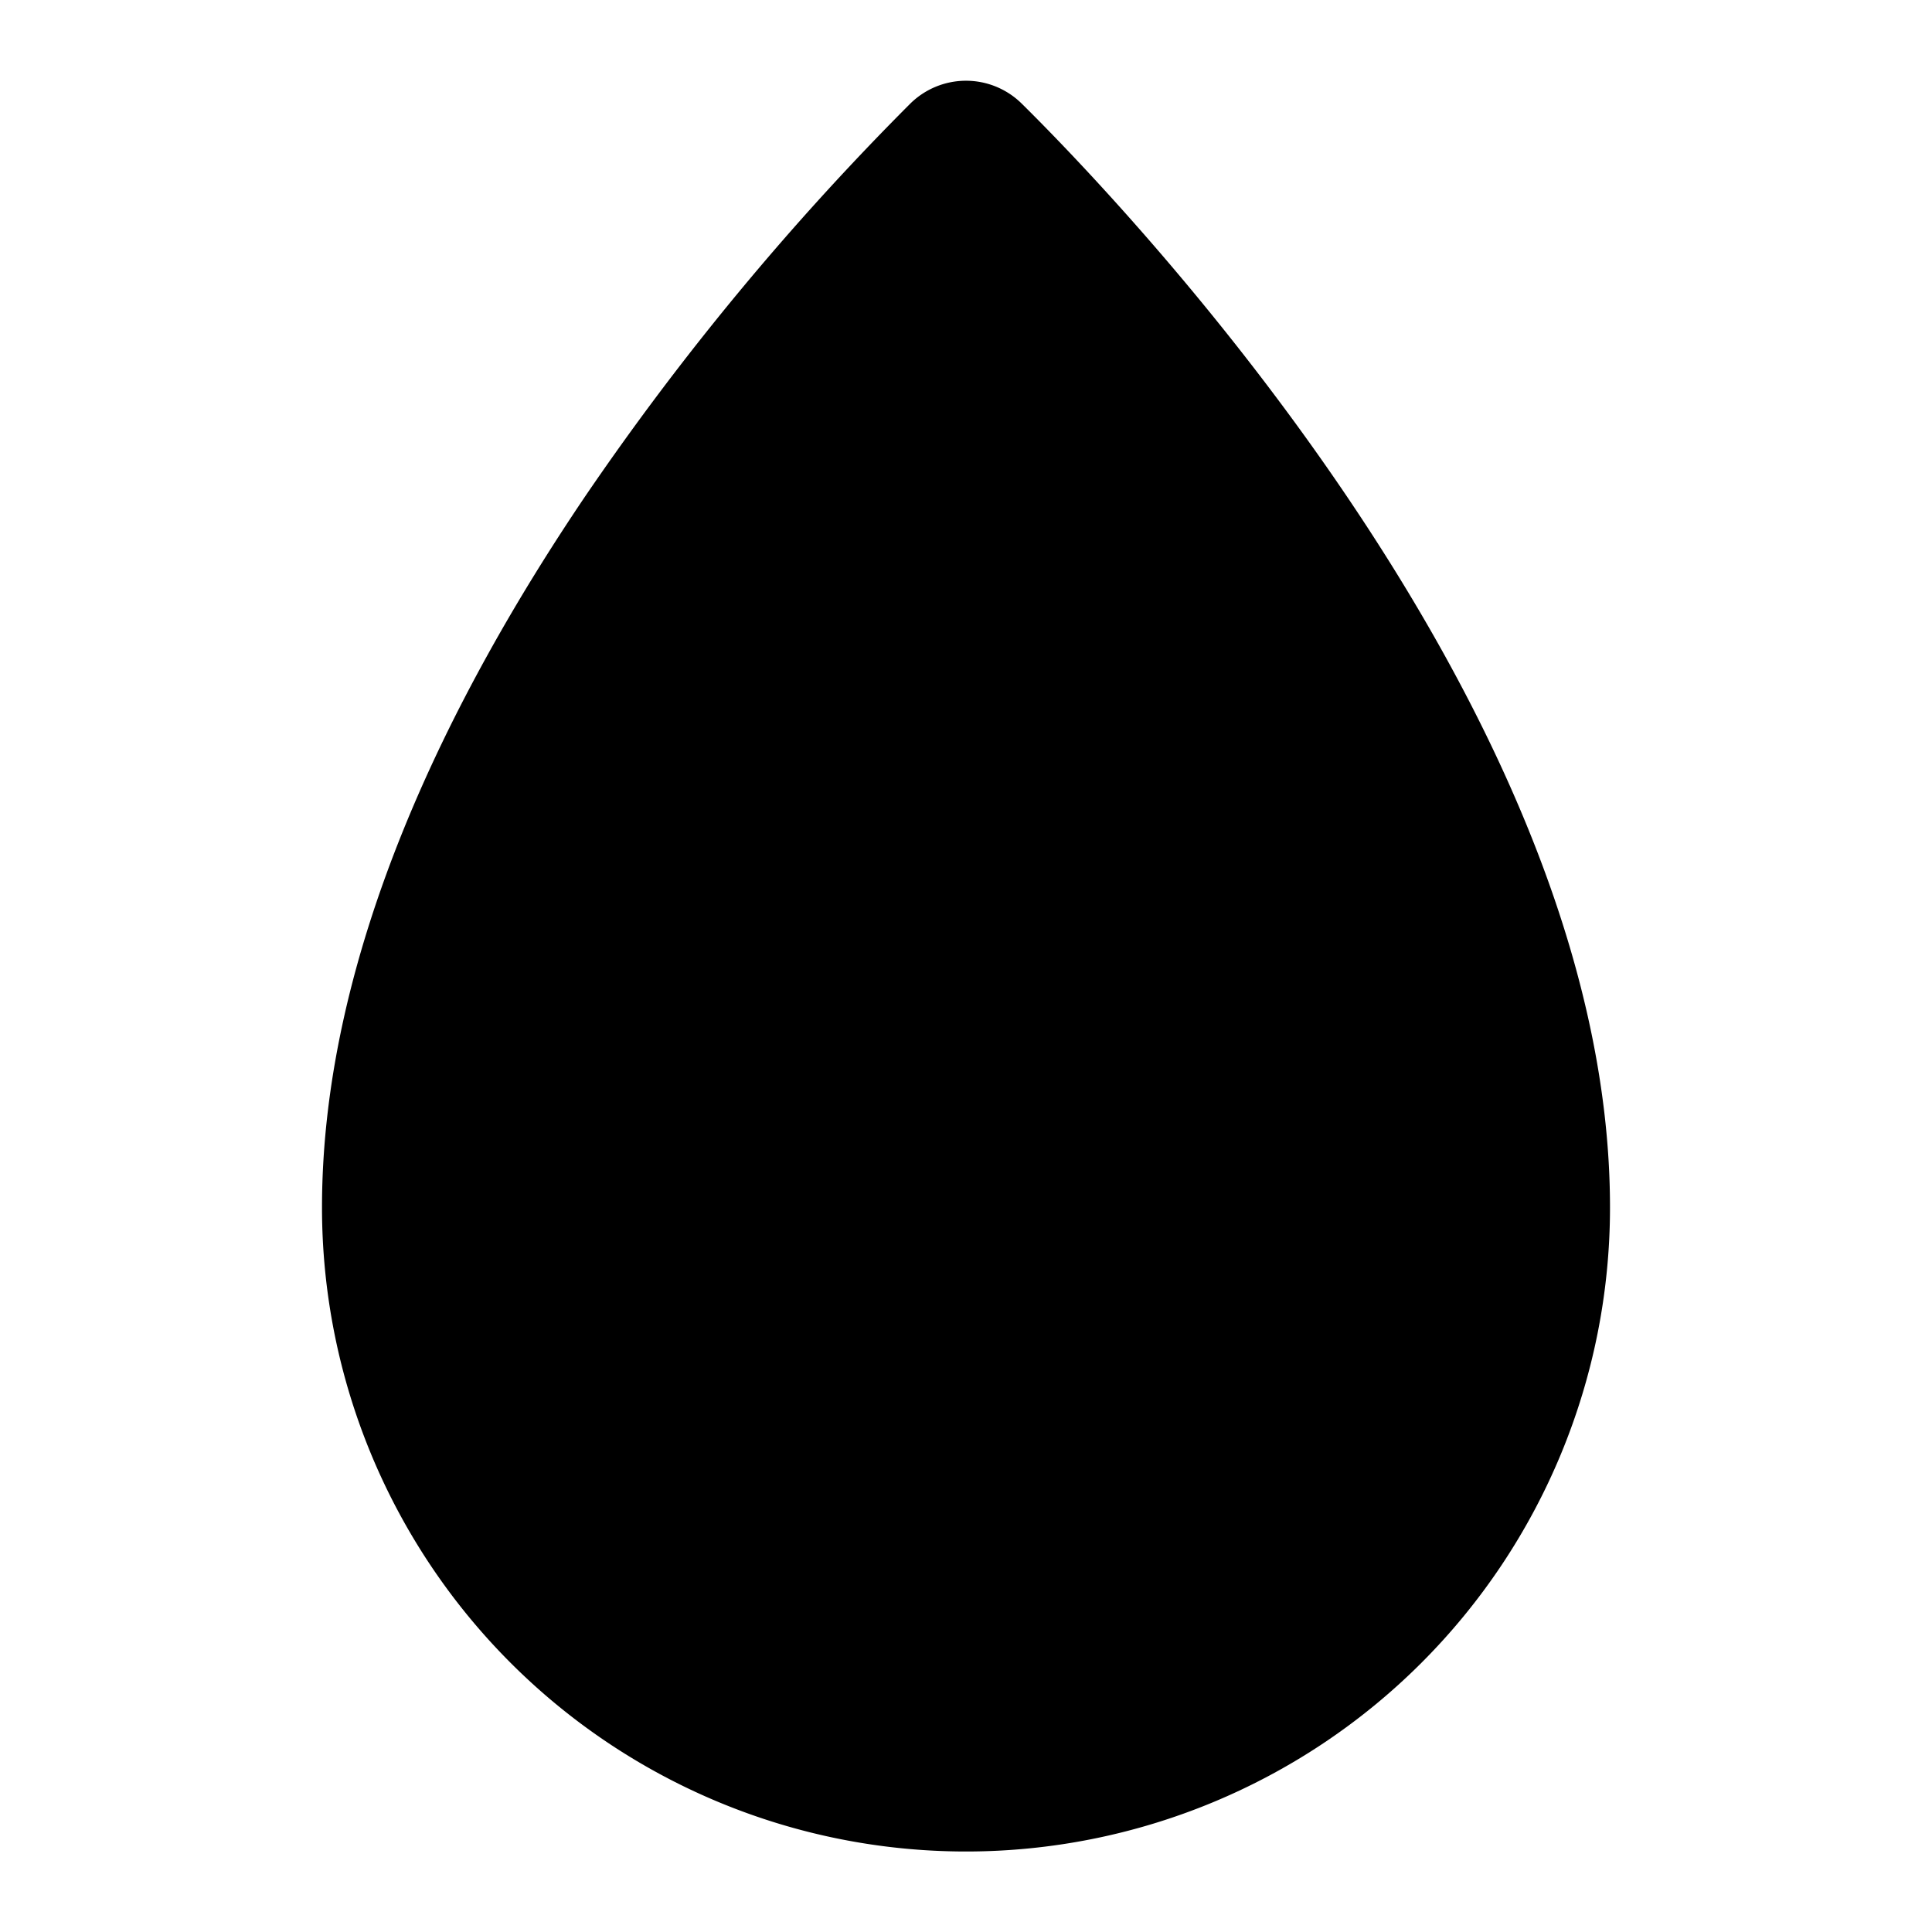 <svg xmlns="http://www.w3.org/2000/svg" width="24" height="24"><path fill-rule="evenodd" d="M11.306 1.289a.985.985 0 011.388 0c.56.553 2.37 2.408 4.043 4.886C18.397 8.633 20 11.814 20 15a8 8 0 11-16 0c0-3.186 1.603-6.367 3.263-8.825a33.935 33.935 0 014.043-4.886z"/></svg>